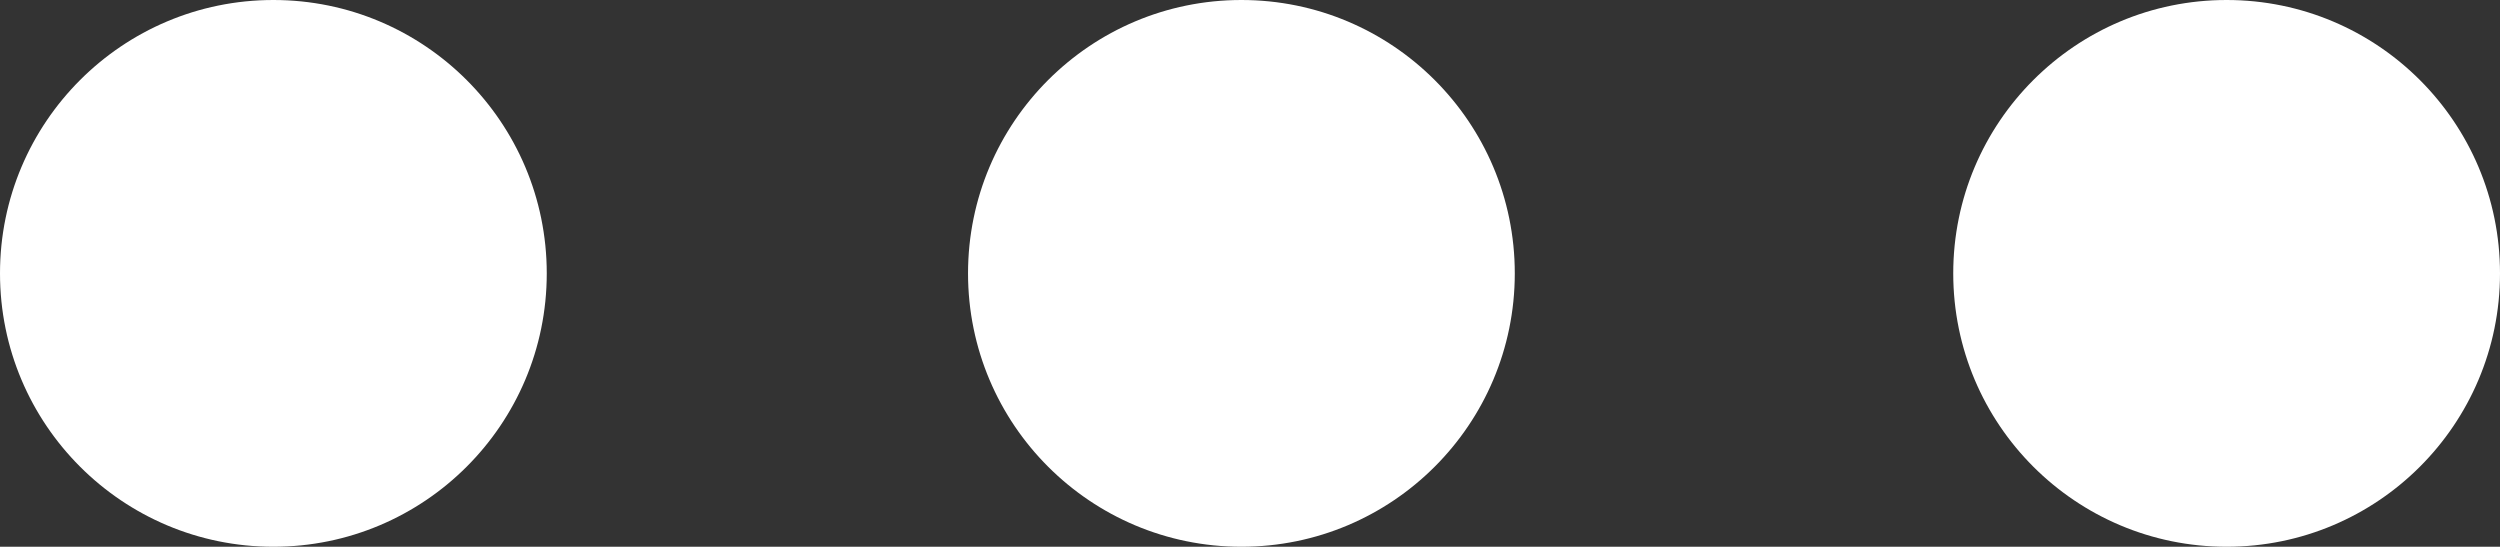 <svg xmlns="http://www.w3.org/2000/svg" viewBox="0 0 66.94 14.64"><rect x="0" y="0" width="66.94" height="14.64" fill="#333333" stroke="none"/><defs><style>.cls-1{fill:#fff;}</style></defs><g id="Layer_2" data-name="Layer 2"><g id="More_Icon" data-name="More Icon"><g id="More"><g id="Dtele"><circle class="cls-1" cx="33.24" cy="7.32" r="7.32"/><circle class="cls-1" cx="7.32" cy="7.32" r="7.32"/><circle class="cls-1" cx="59.62" cy="7.32" r="7.32"/></g></g></g></g></svg>